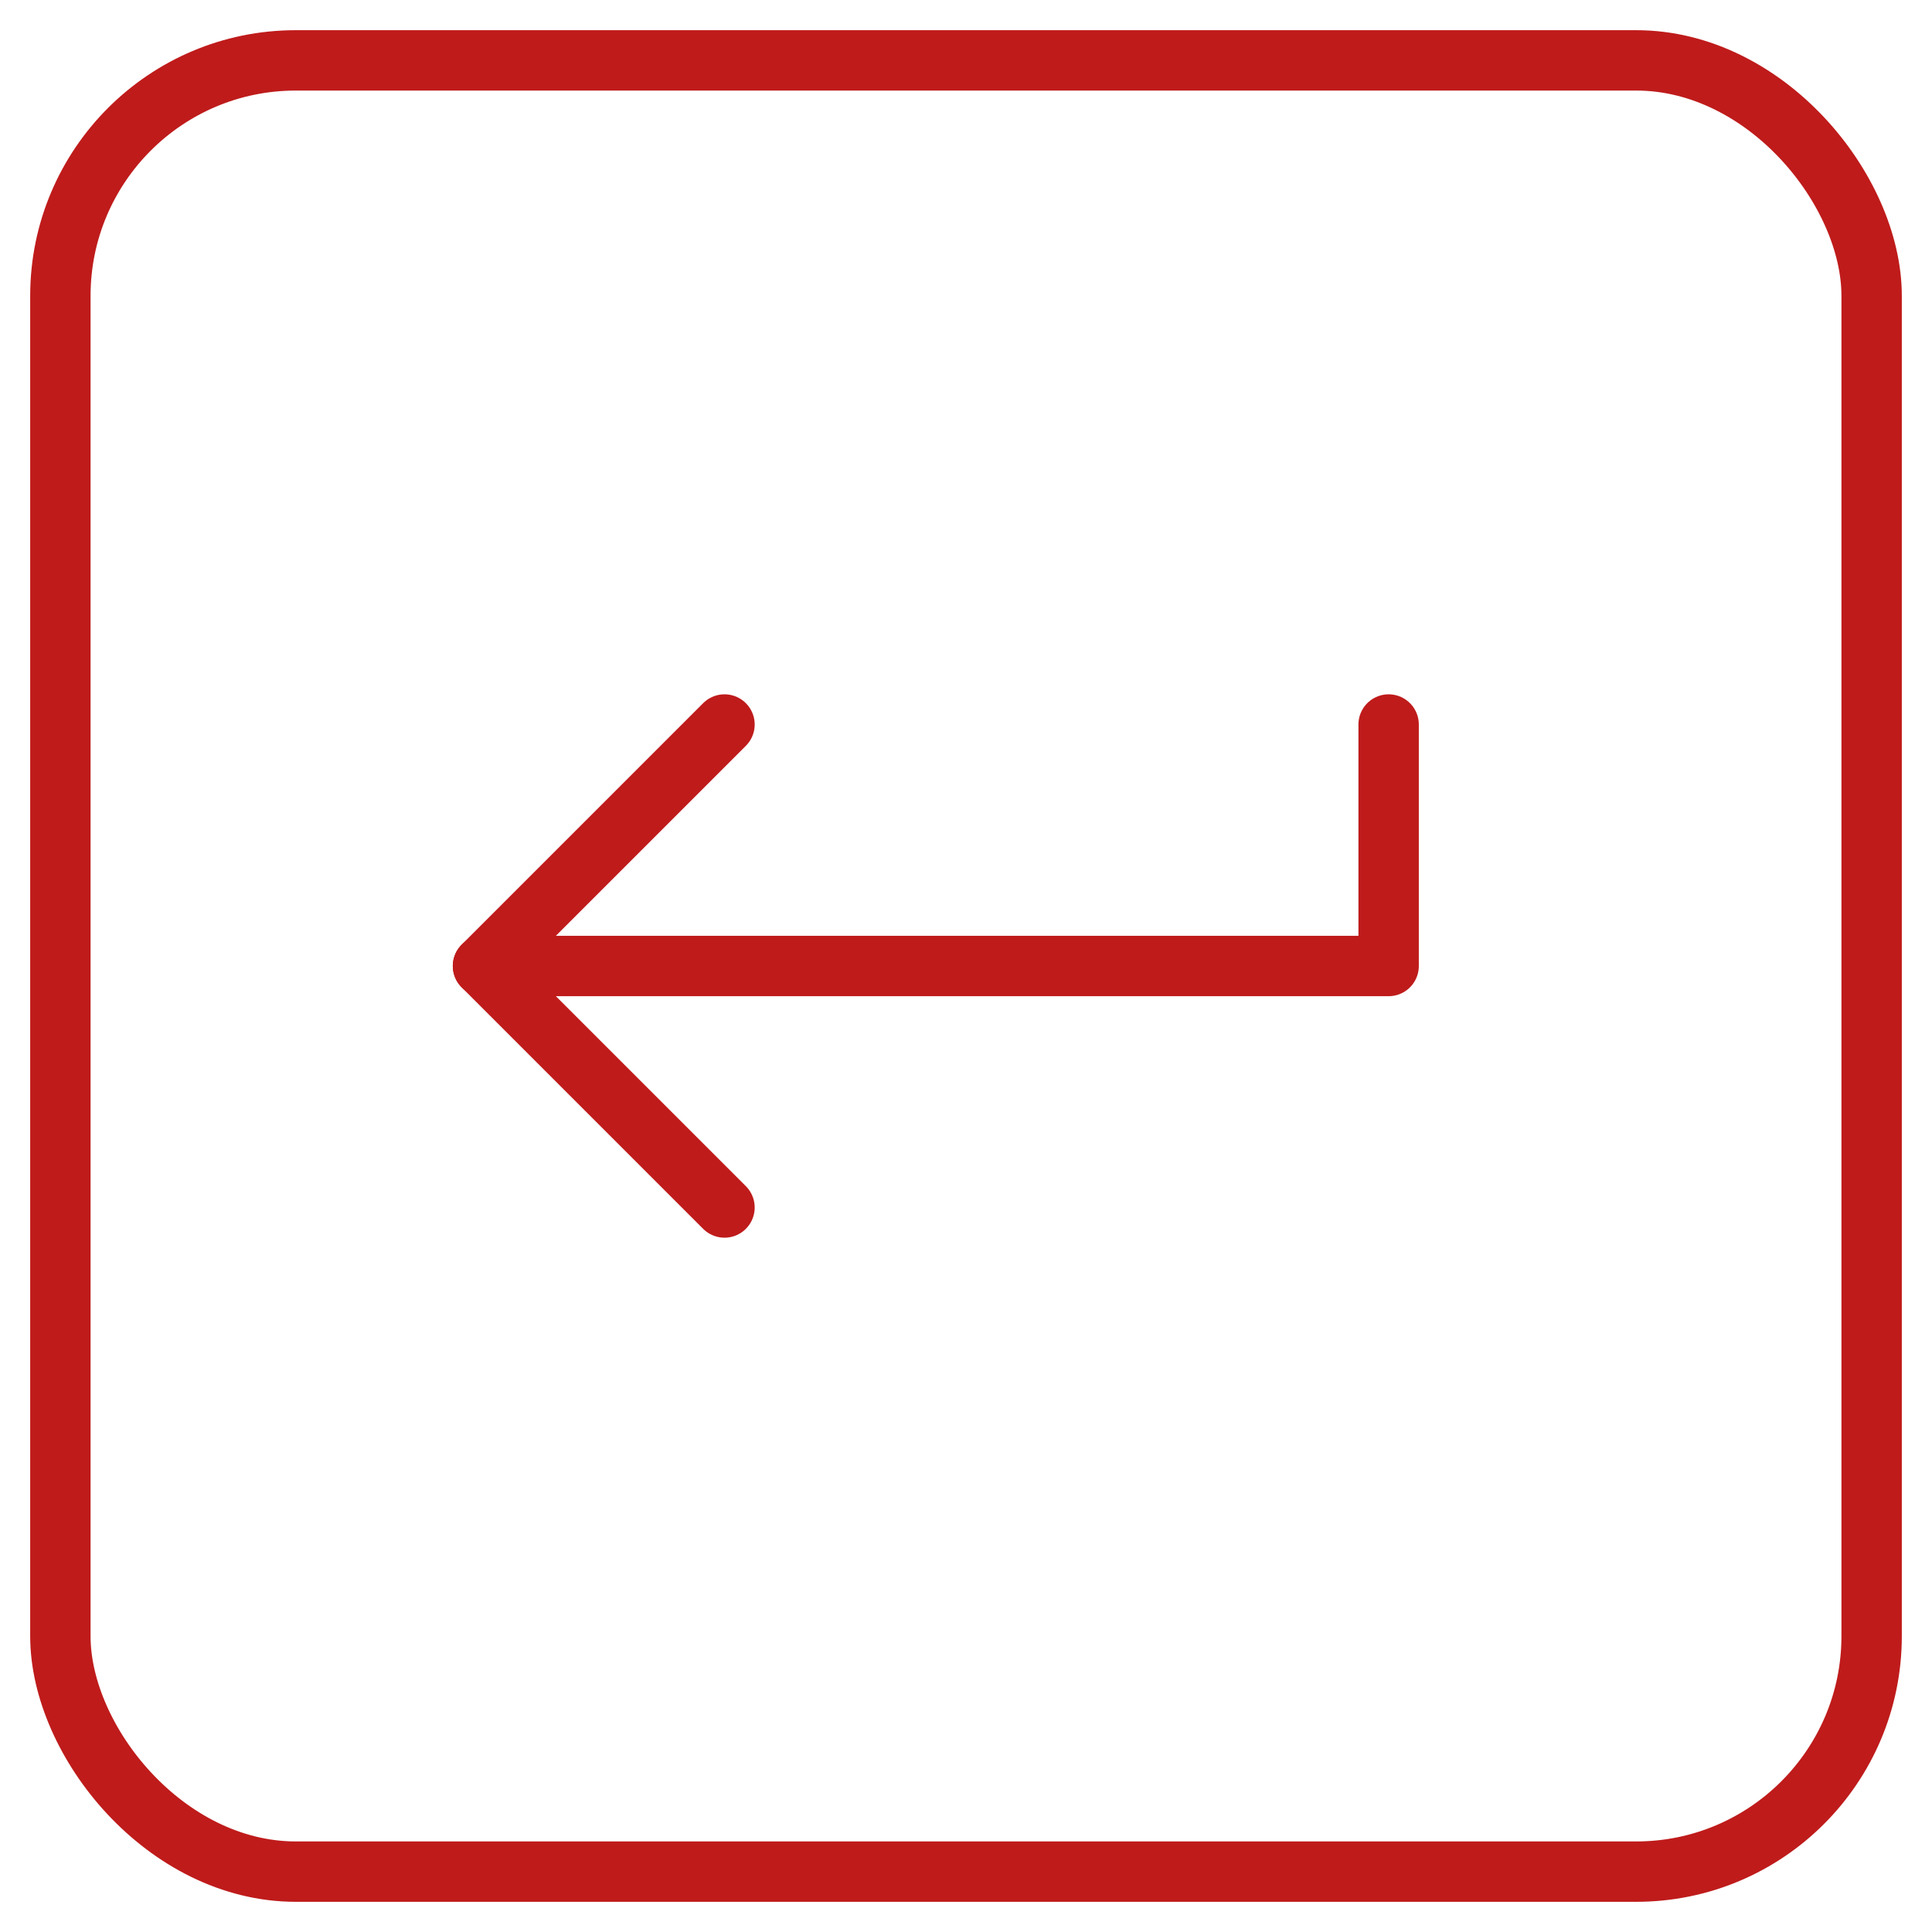<svg xmlns="http://www.w3.org/2000/svg" viewBox="0 0 64 64" aria-labelledby="title"
aria-describedby="desc" role="img" xmlns:xlink="http://www.w3.org/1999/xlink">
  <title>Enter Key</title>
  <desc>A line styled icon from Orion Icon Library.</desc>
  <rect data-name="layer2"
  x="2" y="2" width="60" height="60" rx="7.8" ry="7.8" fill="none" stroke="#BF1B1B"
  stroke-miterlimit="10" stroke-width="2" stroke-linejoin="round" stroke-linecap="round"></rect>
  <path data-name="layer1" fill="none" stroke="#BF1B1B" stroke-miterlimit="10"
  stroke-width="2" d="M16 32h30v-8" stroke-linejoin="round" stroke-linecap="round"></path>
  <path data-name="layer1" fill="none" stroke="#BF1B1B" stroke-miterlimit="10"
  stroke-width="2" d="M24 40l-8-8 8-8" stroke-linejoin="round" stroke-linecap="round"></path>
</svg>